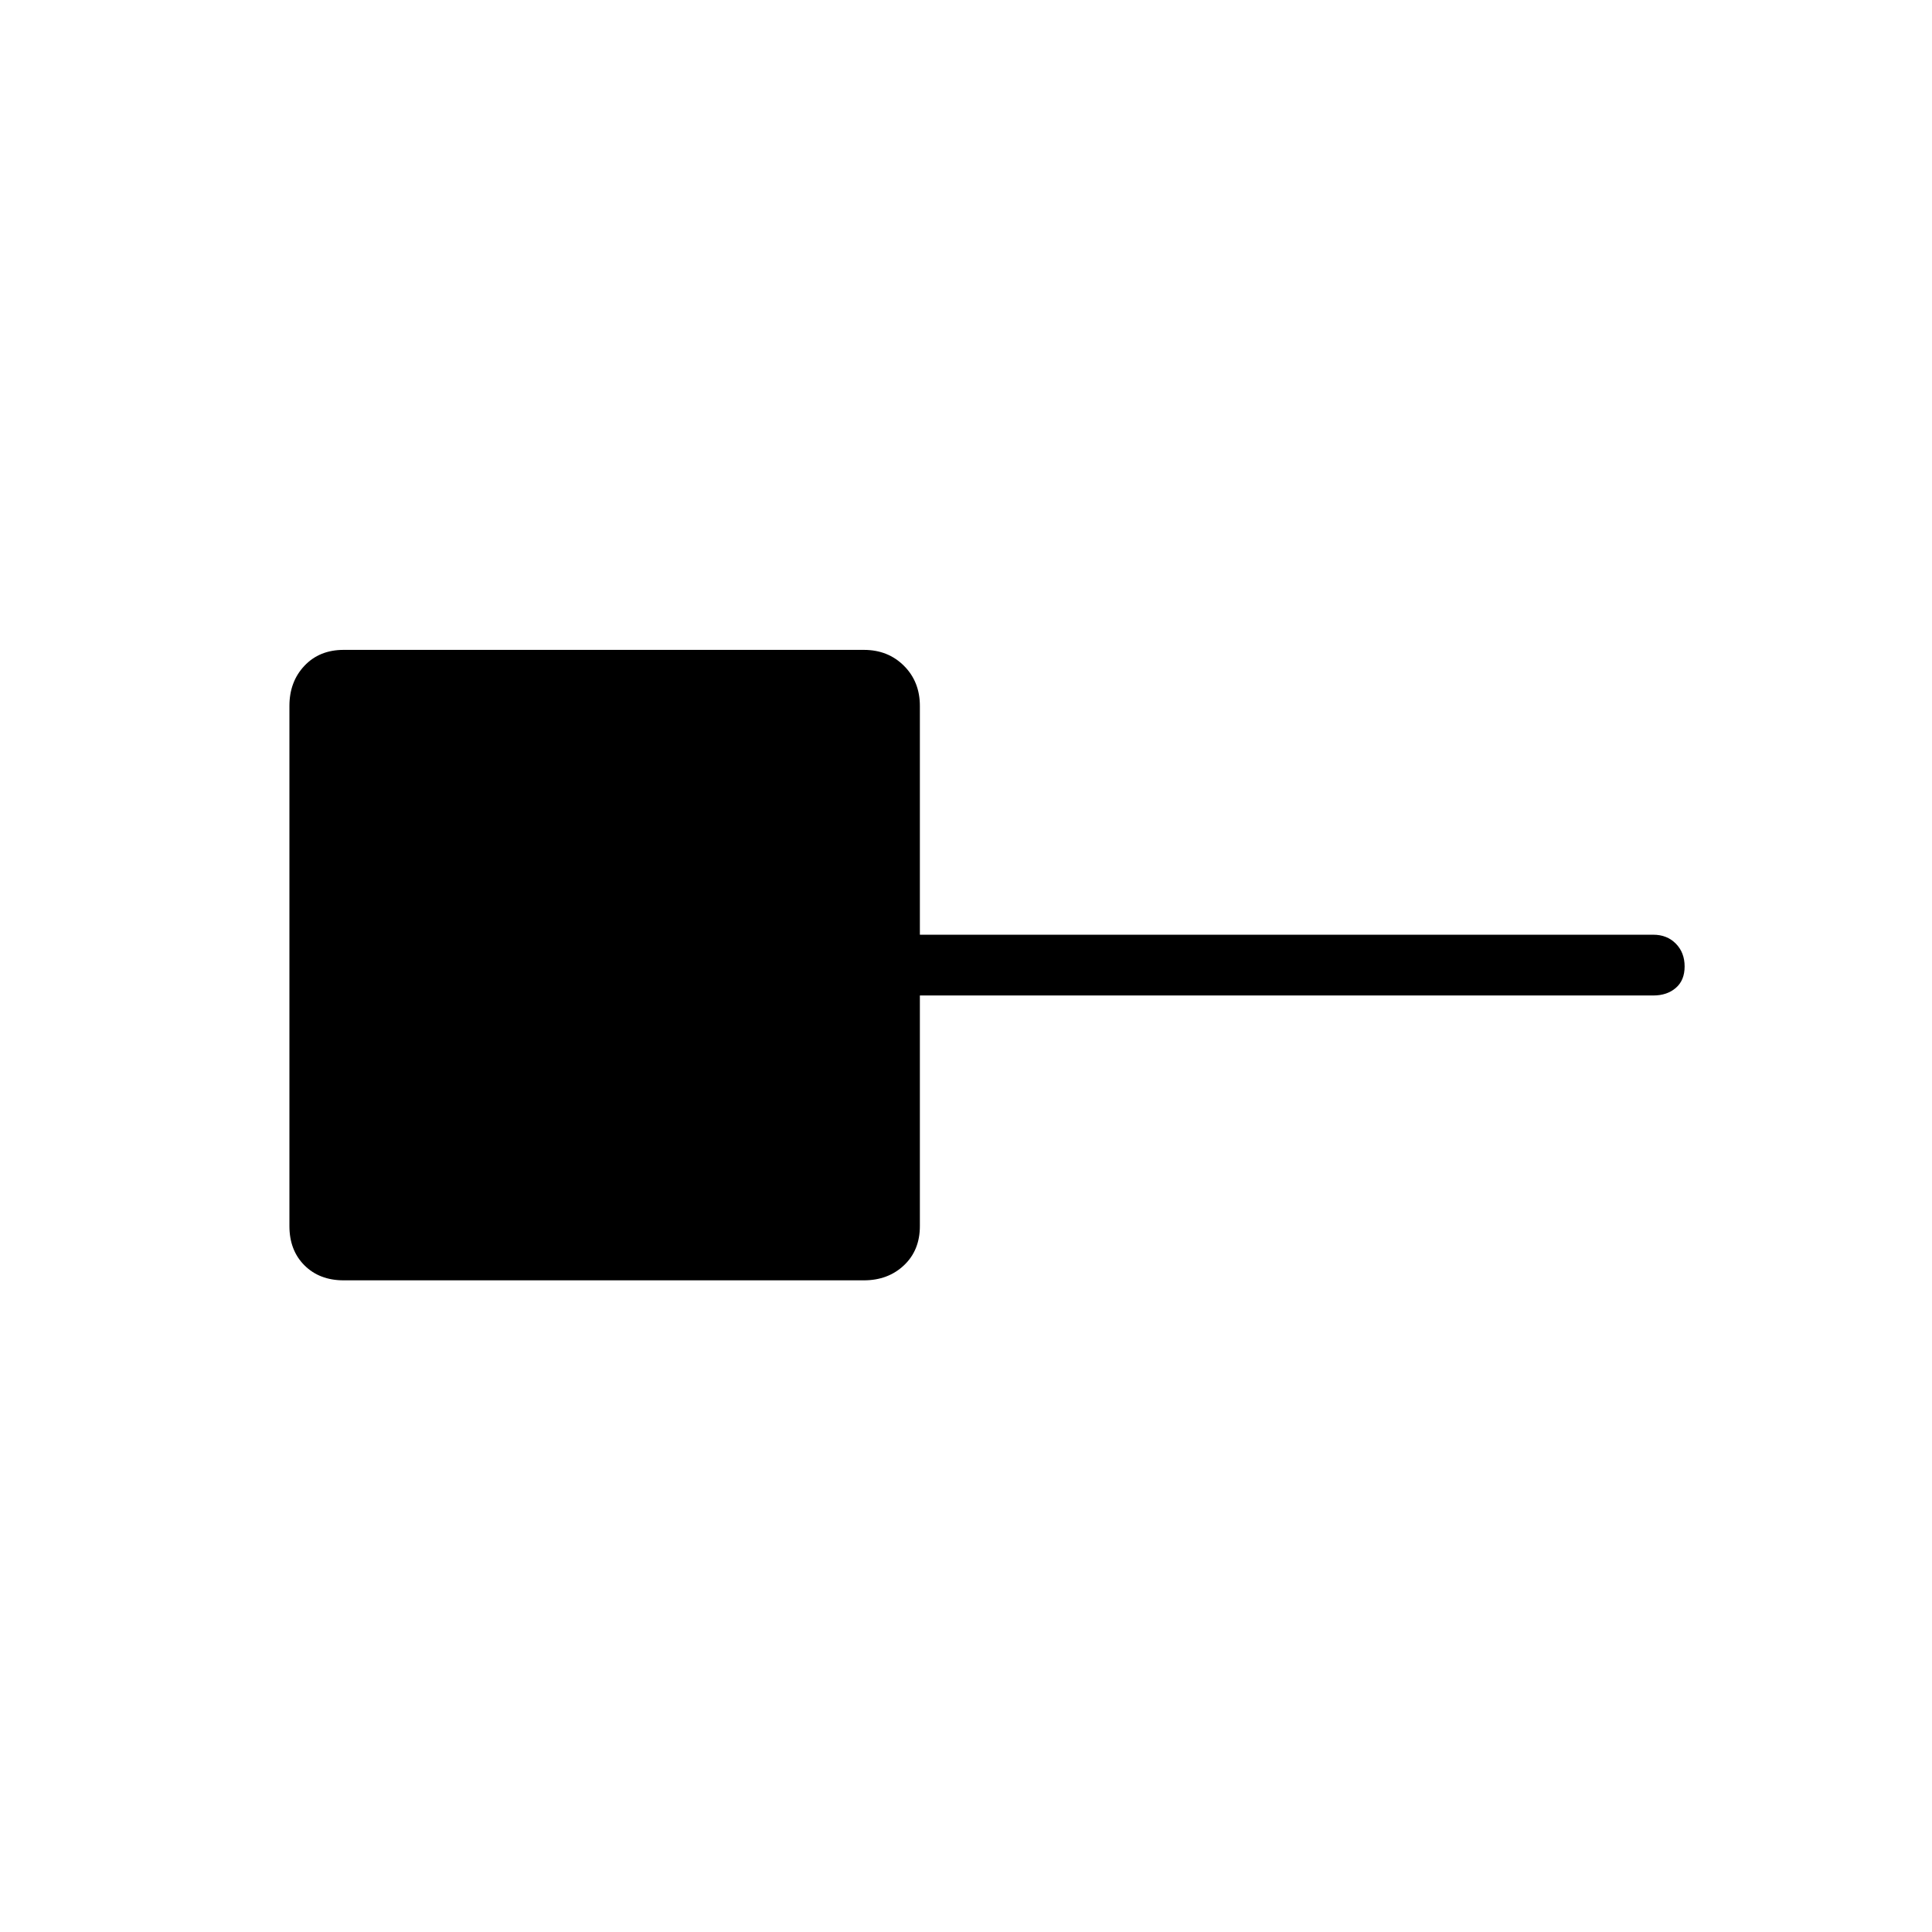 <svg xmlns="http://www.w3.org/2000/svg" height="48" viewBox="0 -960 960 960" width="48"><path d="M170.77-323.81q-12.04 0-19.5-7.46-7.46-7.46-7.46-19.5v-258.46q0-12.04 7.46-19.94 7.46-7.91 19.5-7.91h258.46q12.04 0 19.94 7.91 7.91 7.9 7.91 19.94v113.69h364.46q6.81 0 11.17 4.43 4.37 4.43 4.37 11.33t-4.37 10.66q-4.36 3.77-11.17 3.77H457.08v114.58q0 12.04-7.91 19.5-7.9 7.46-19.94 7.46H170.77Z"/></svg>